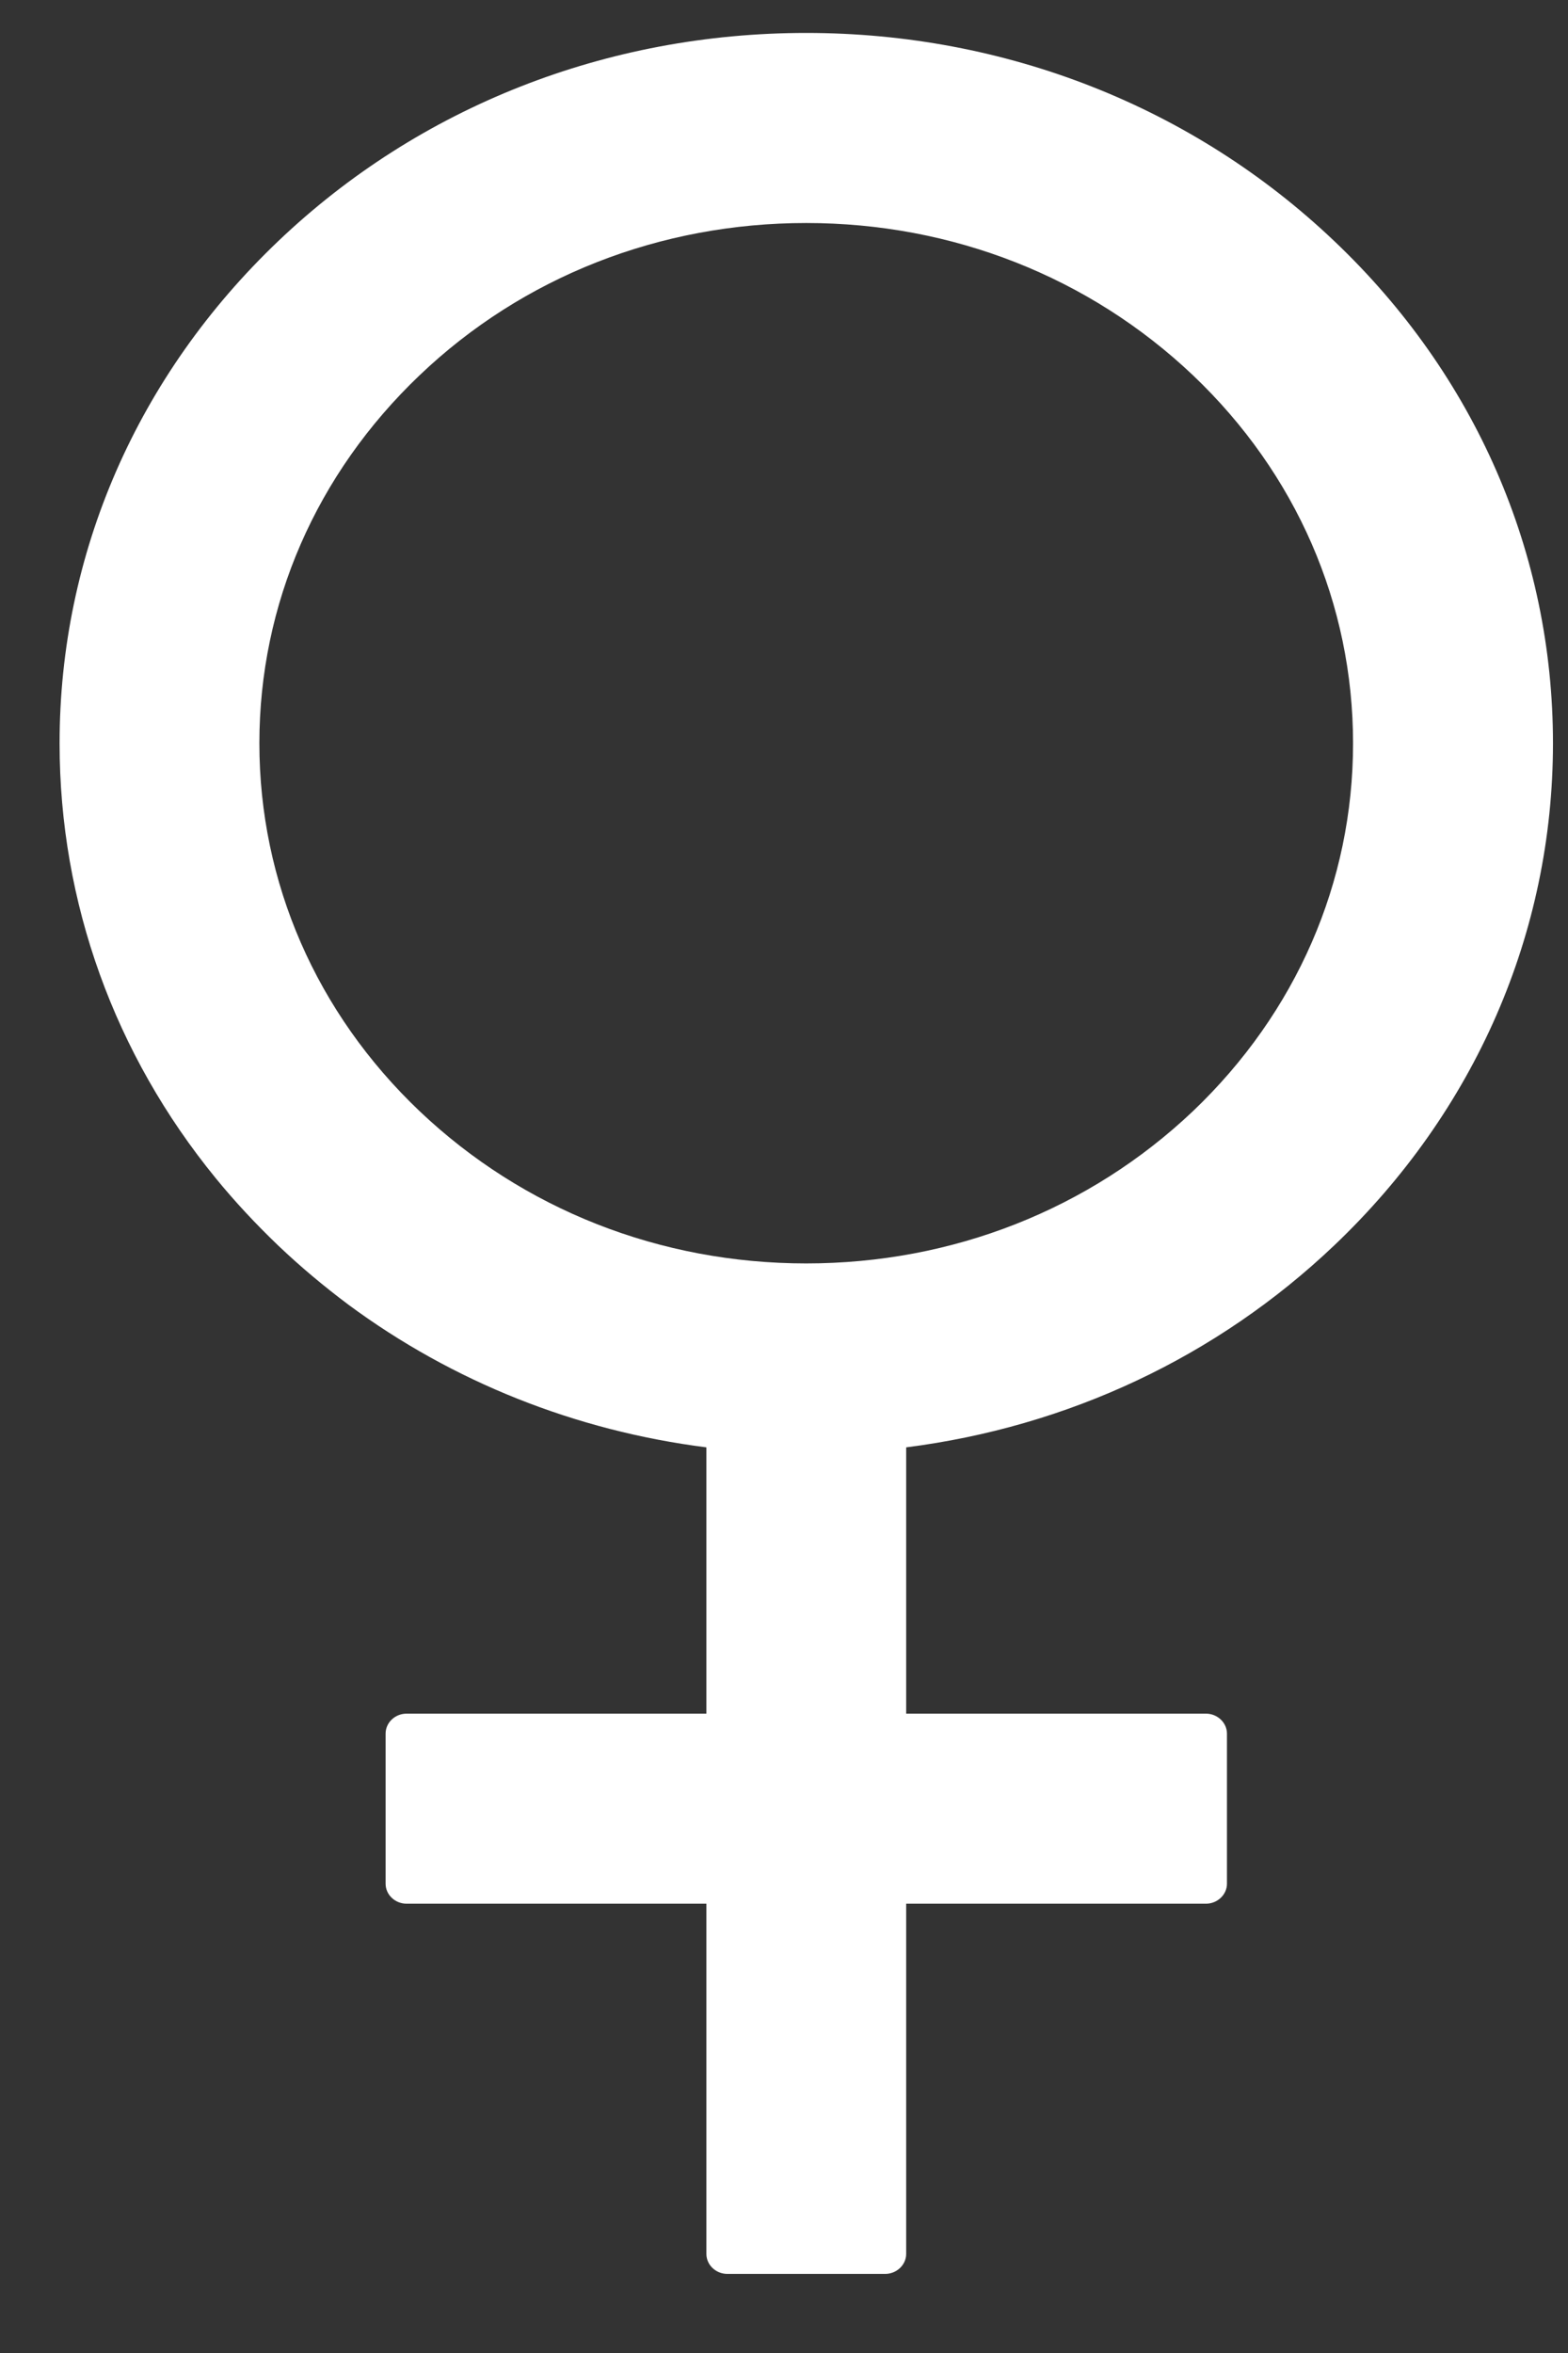<svg width="12" height="18" viewBox="0 0 12 18" fill="none" xmlns="http://www.w3.org/2000/svg">
<rect x="0" y="0" width="12" height="18" fill="#333333" stroke="none"/>
<path d="M10.211 9.527C11.289 8.502 11.885 7.136 11.885 5.686C11.885 4.233 11.291 2.869 10.211 1.844C9.132 0.818 7.695 0.252 6.17 0.252C4.645 0.252 3.209 0.816 2.13 1.844C1.052 2.871 0.456 4.233 0.456 5.686C0.456 6.906 0.877 8.066 1.651 9.013C1.798 9.193 1.957 9.363 2.128 9.527C2.299 9.69 2.48 9.841 2.667 9.981C3.464 10.57 4.404 10.945 5.406 11.072V13.109H3.112C3.023 13.109 2.951 13.178 2.951 13.262V14.41C2.951 14.494 3.023 14.563 3.112 14.563H5.406V17.242C5.406 17.326 5.478 17.395 5.567 17.395H6.774C6.862 17.395 6.935 17.326 6.935 17.242V14.563H9.229C9.317 14.563 9.39 14.494 9.39 14.41V13.262C9.39 13.178 9.317 13.109 9.229 13.109H6.935V11.072C8.172 10.915 9.313 10.381 10.211 9.527ZM6.17 9.665C5.052 9.665 4.003 9.252 3.211 8.5C2.42 7.748 1.985 6.749 1.985 5.686C1.985 4.622 2.42 3.625 3.211 2.871C4.001 2.117 5.052 1.706 6.17 1.706C7.289 1.706 8.337 2.119 9.13 2.871C9.921 3.623 10.355 4.622 10.355 5.686C10.355 6.749 9.921 7.746 9.13 8.5C8.337 9.252 7.289 9.665 6.17 9.665Z" fill="white"/>
</svg>
